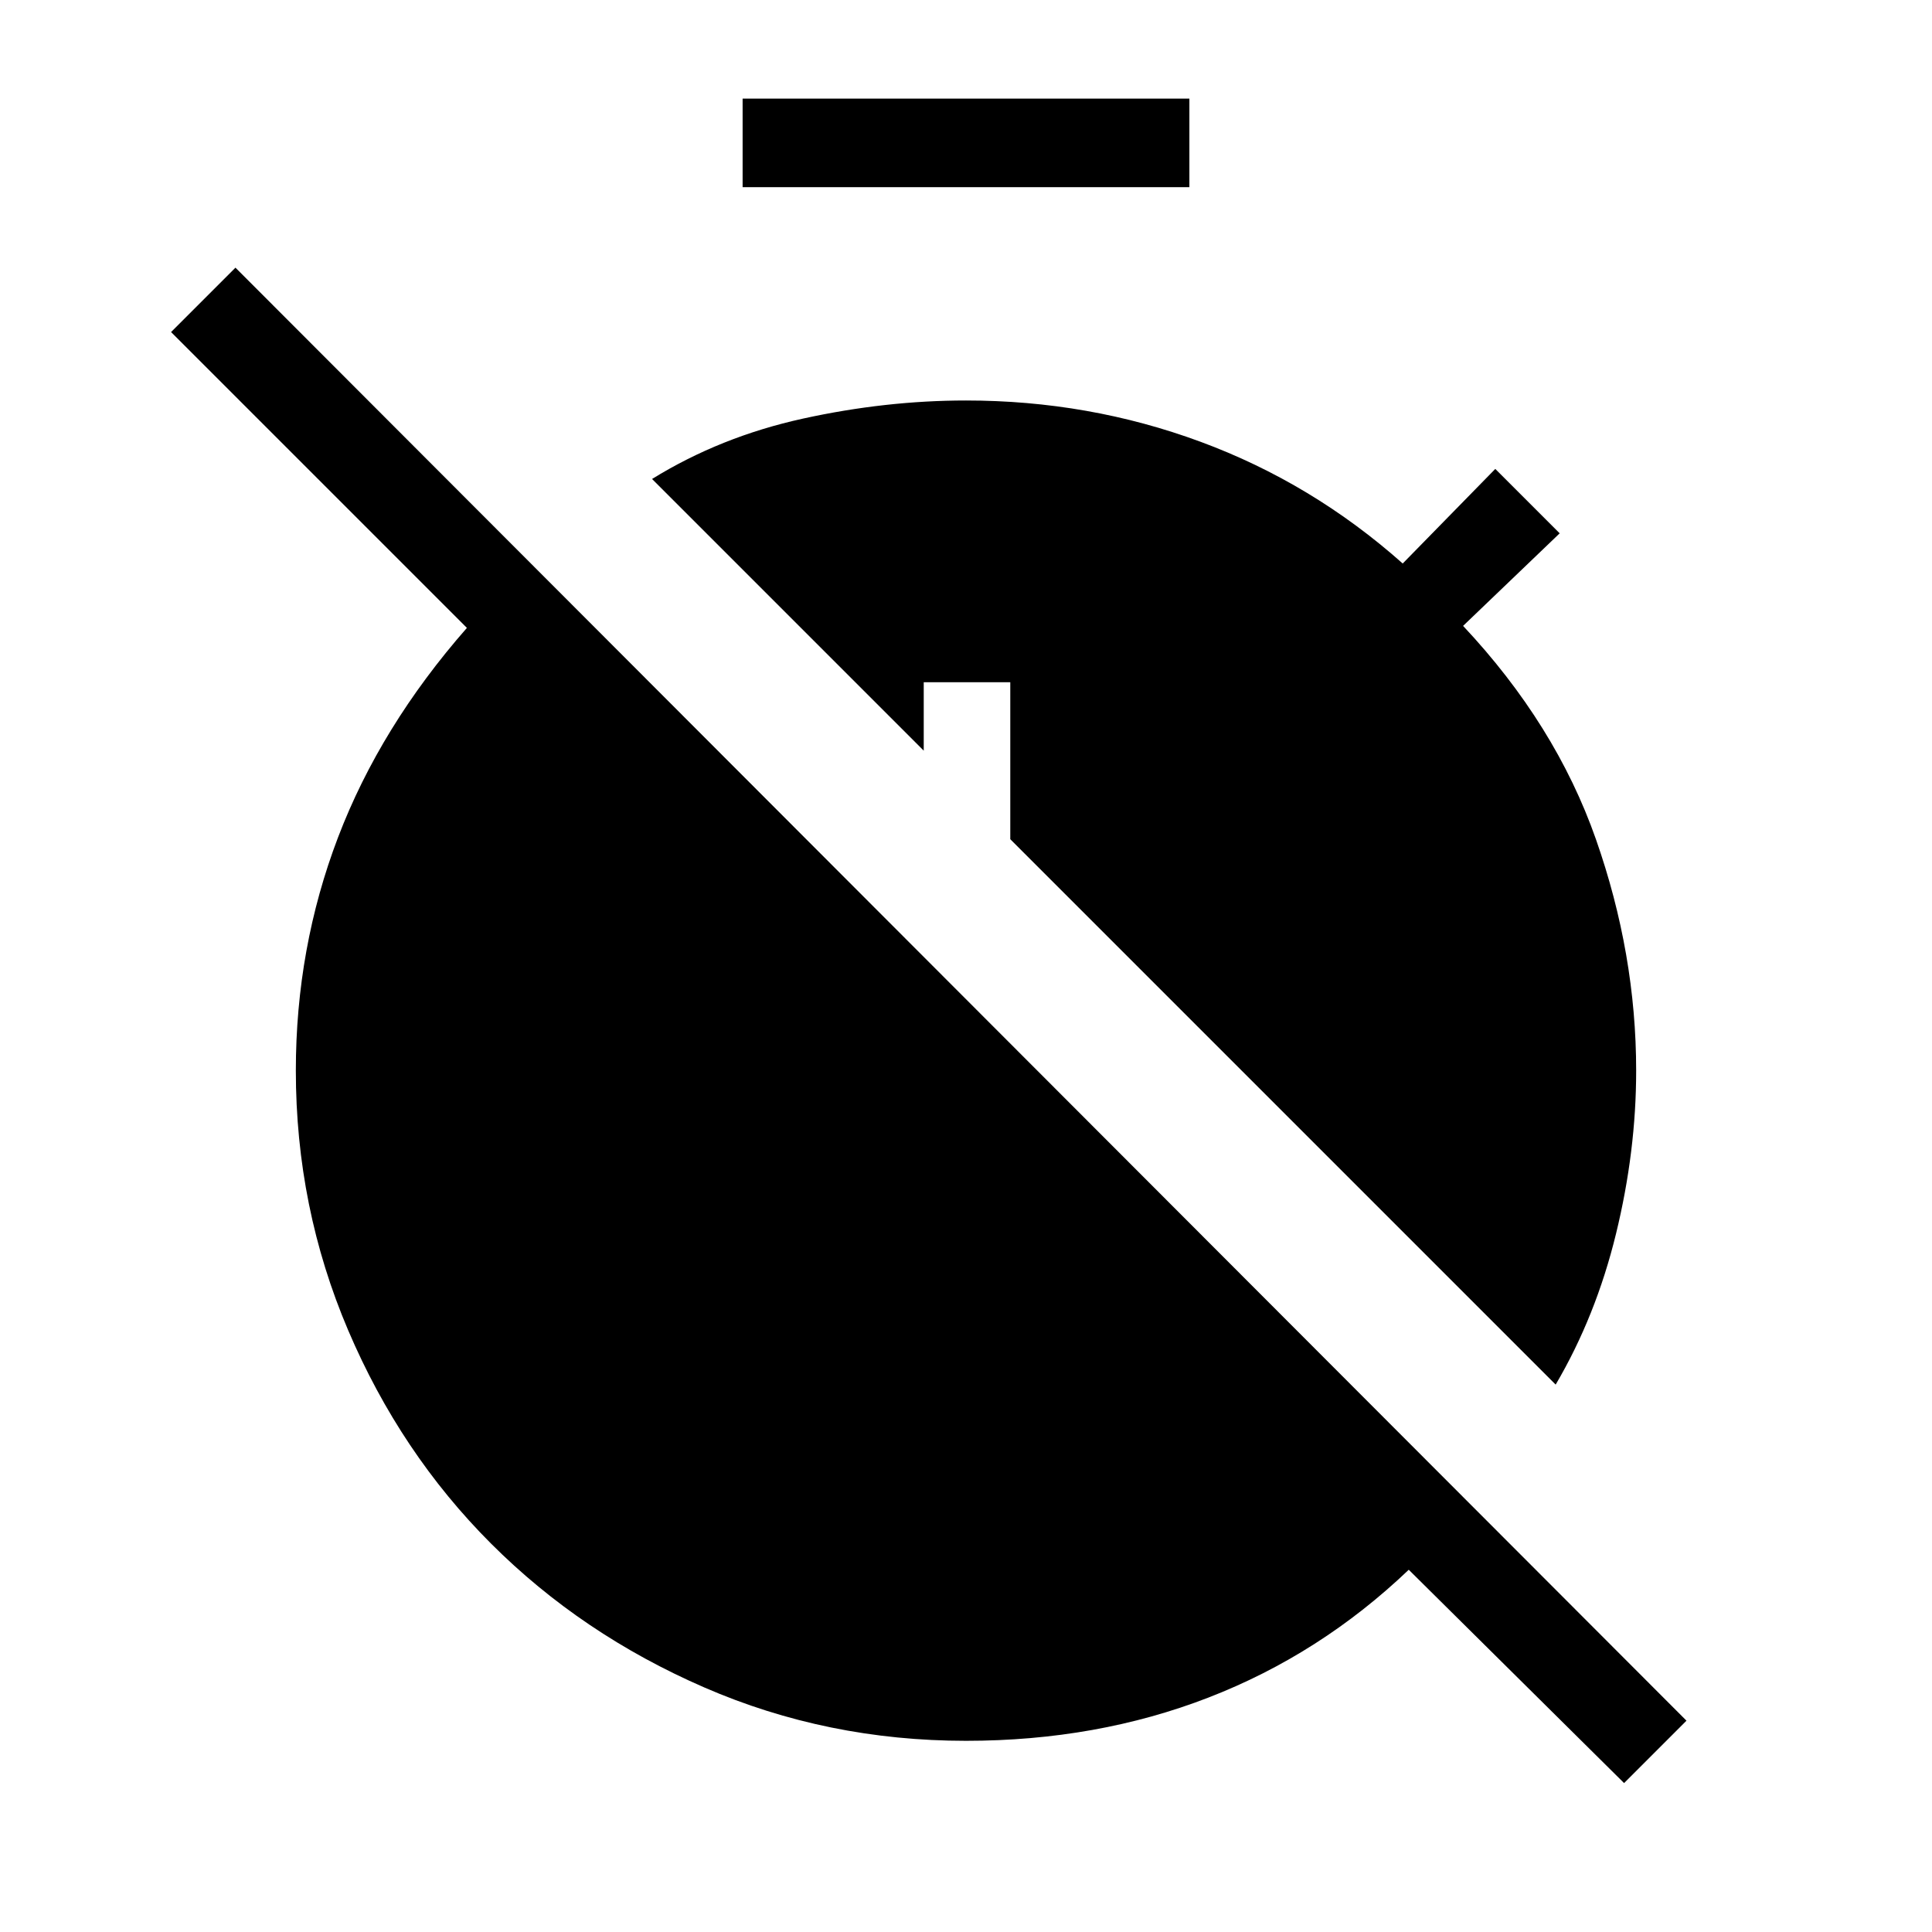 <svg xmlns="http://www.w3.org/2000/svg" height="48" width="48"><path d="M18.45 4.65v-2.2h11.1v2.2Zm21.9 39.65L35 39q-2.2 2.1-4.975 3.175Q27.25 43.25 24 43.25q-3.45 0-6.5-1.325t-5.3-3.575q-2.25-2.25-3.55-5.3-1.3-3.05-1.3-6.45 0-3.05 1.05-5.8t3.2-5.2L4.25 8.25l1.6-1.6 36.05 36.1Zm-1.7-9.9L25.1 20.85v-3.9h-2.15v1.7L16.2 11.9q1.7-1.05 3.75-1.5Q22 9.95 24 9.95q3.05 0 5.825 1.025Q32.6 12 34.85 14l2.3-2.35 1.6 1.6-2.4 2.3q2.3 2.45 3.3 5.3 1 2.85 1 5.75 0 2-.5 4.05t-1.5 3.75Z"/></svg>